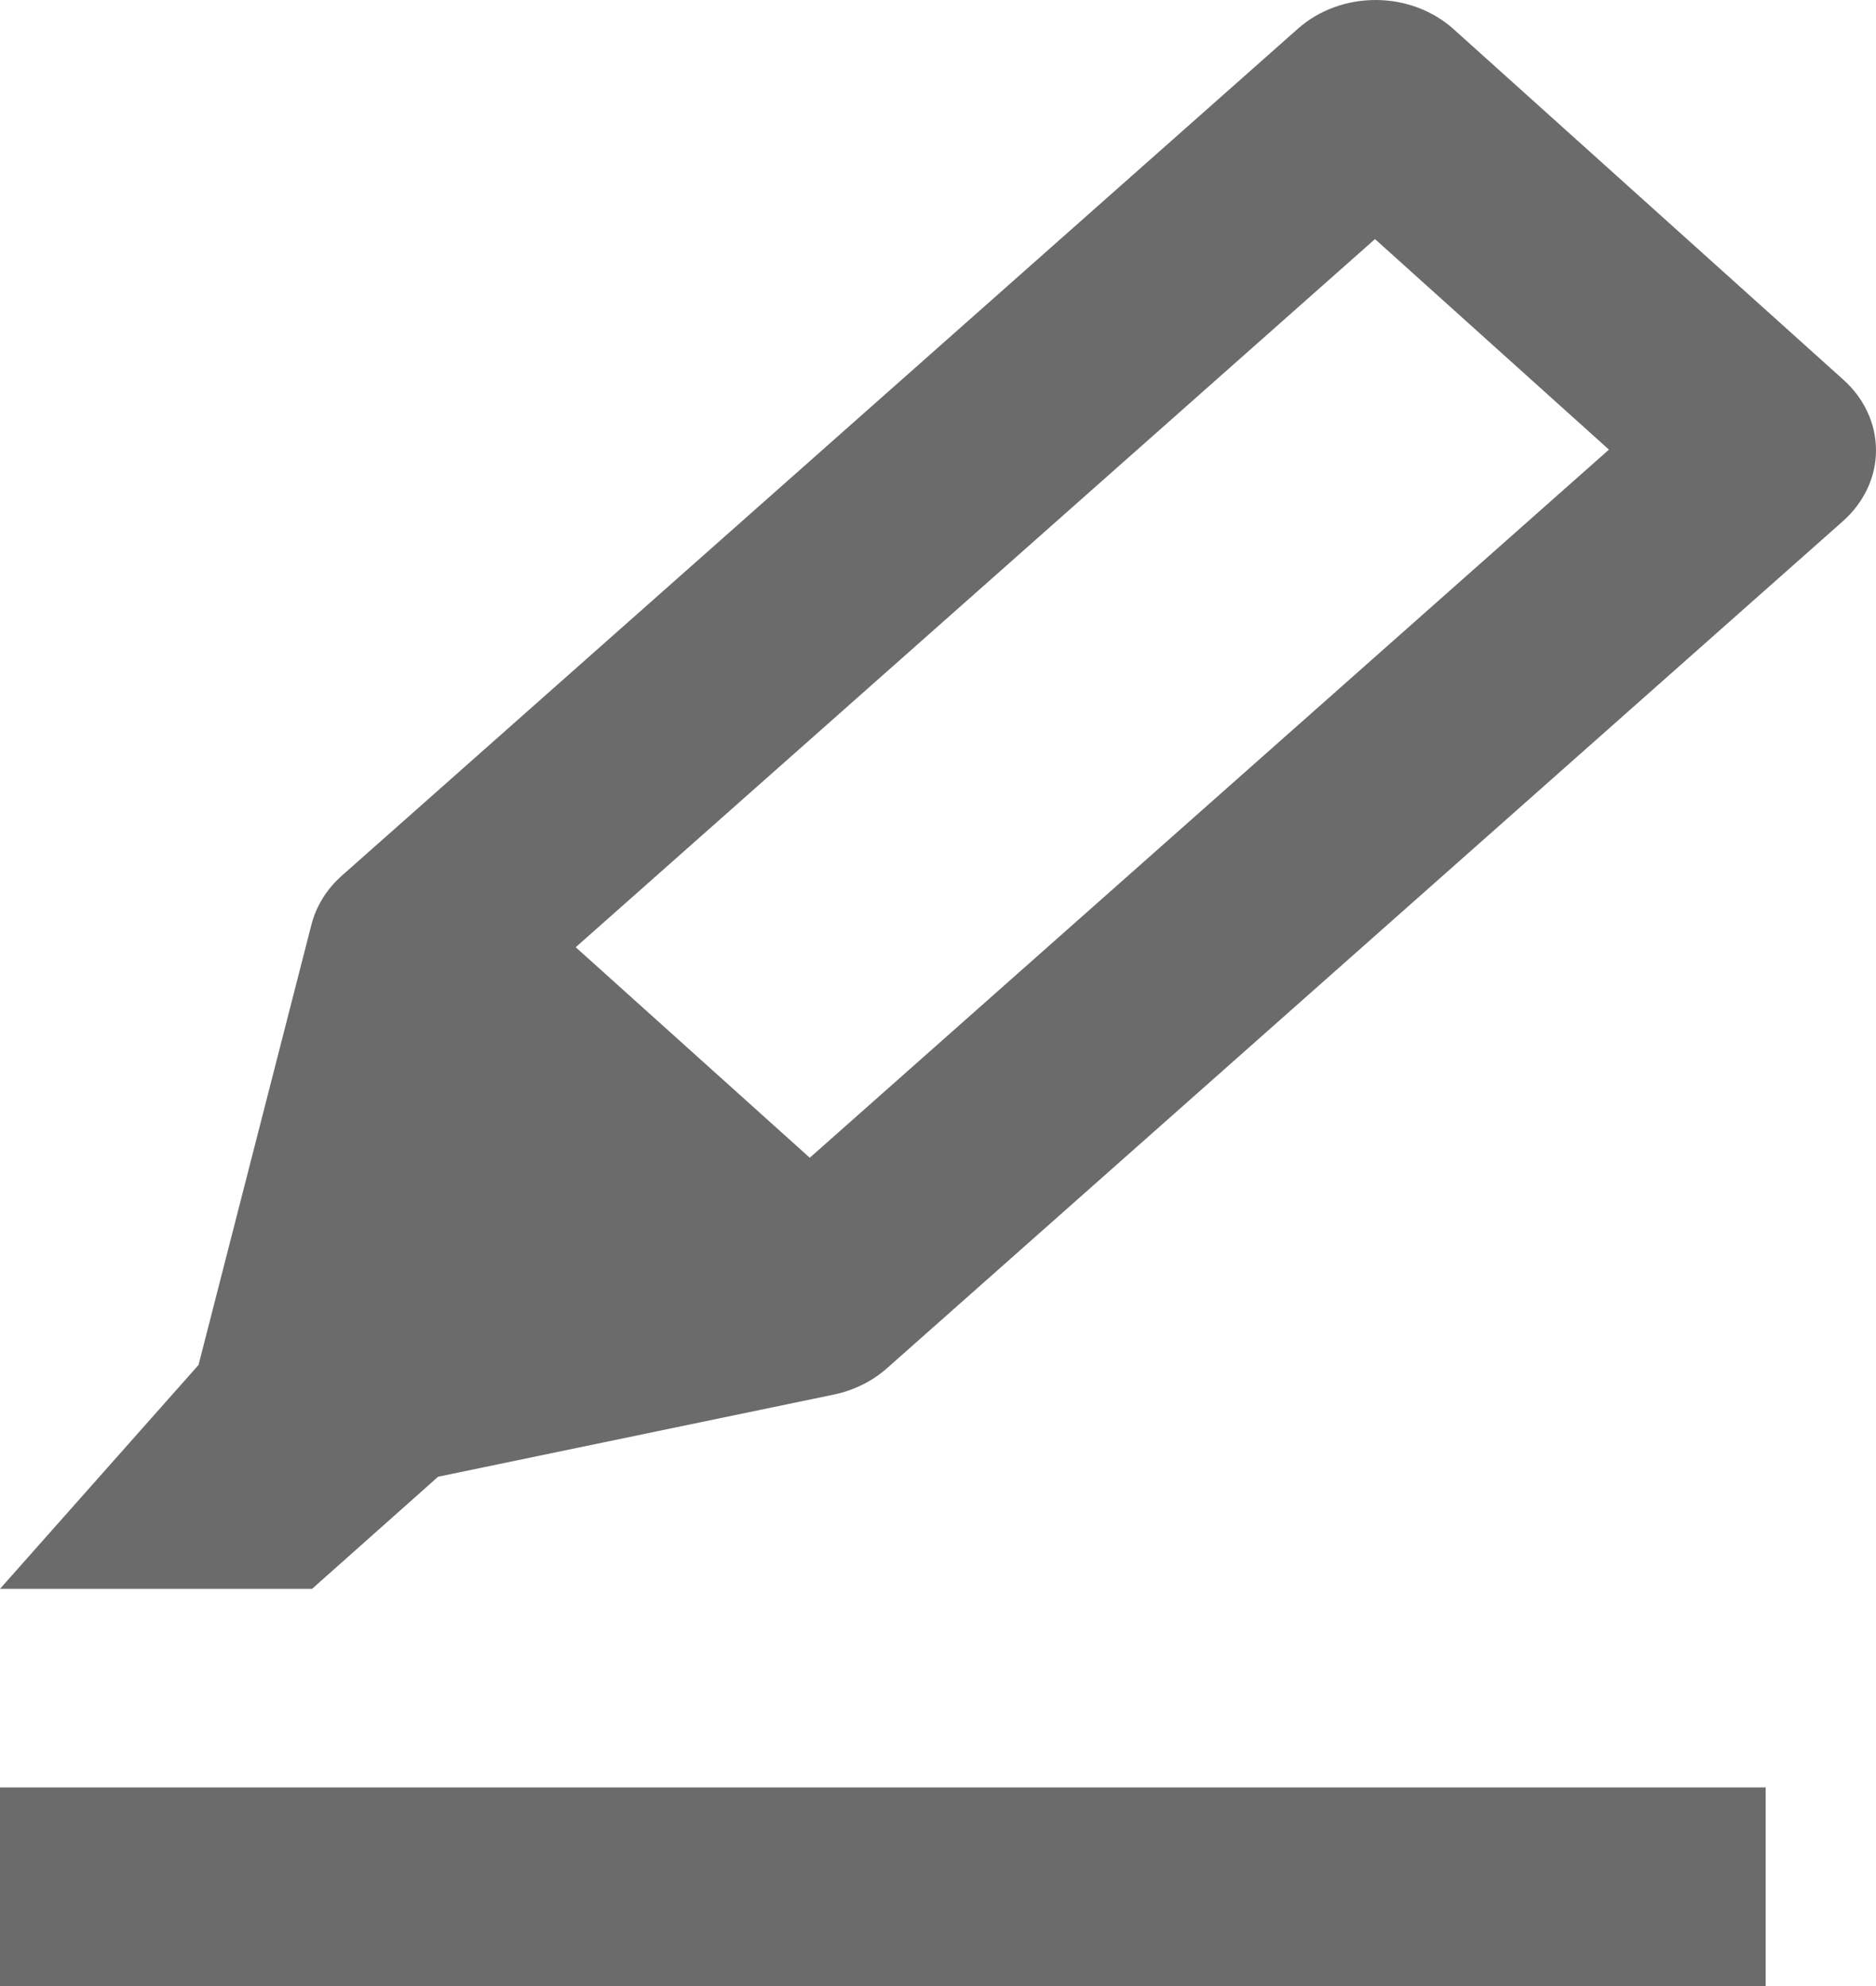 <svg width="17" height="18" viewBox="0 0 17 18" fill="none" xmlns="http://www.w3.org/2000/svg">
<path d="M16.707 3.444L13.172 0.264C12.985 0.096 12.733 0.001 12.469 8.17456e-06C12.205 -0.001 11.952 0.092 11.764 0.258L3.096 7.938C2.961 8.058 2.866 8.211 2.823 8.377L1.799 12.371L0 14.4H2.828L3.97 13.384L7.558 12.639C7.738 12.601 7.903 12.519 8.035 12.403L16.702 4.722C16.796 4.638 16.87 4.539 16.922 4.429C16.973 4.32 17 4.202 17 4.083C17 3.965 16.975 3.847 16.924 3.737C16.874 3.627 16.8 3.528 16.707 3.444ZM7.338 10.493L5.217 8.585L12.46 2.167L14.58 4.075L7.338 10.493ZM0 16.2H16V18H0V16.2Z" fill="#6B6B6B"/>
</svg>
